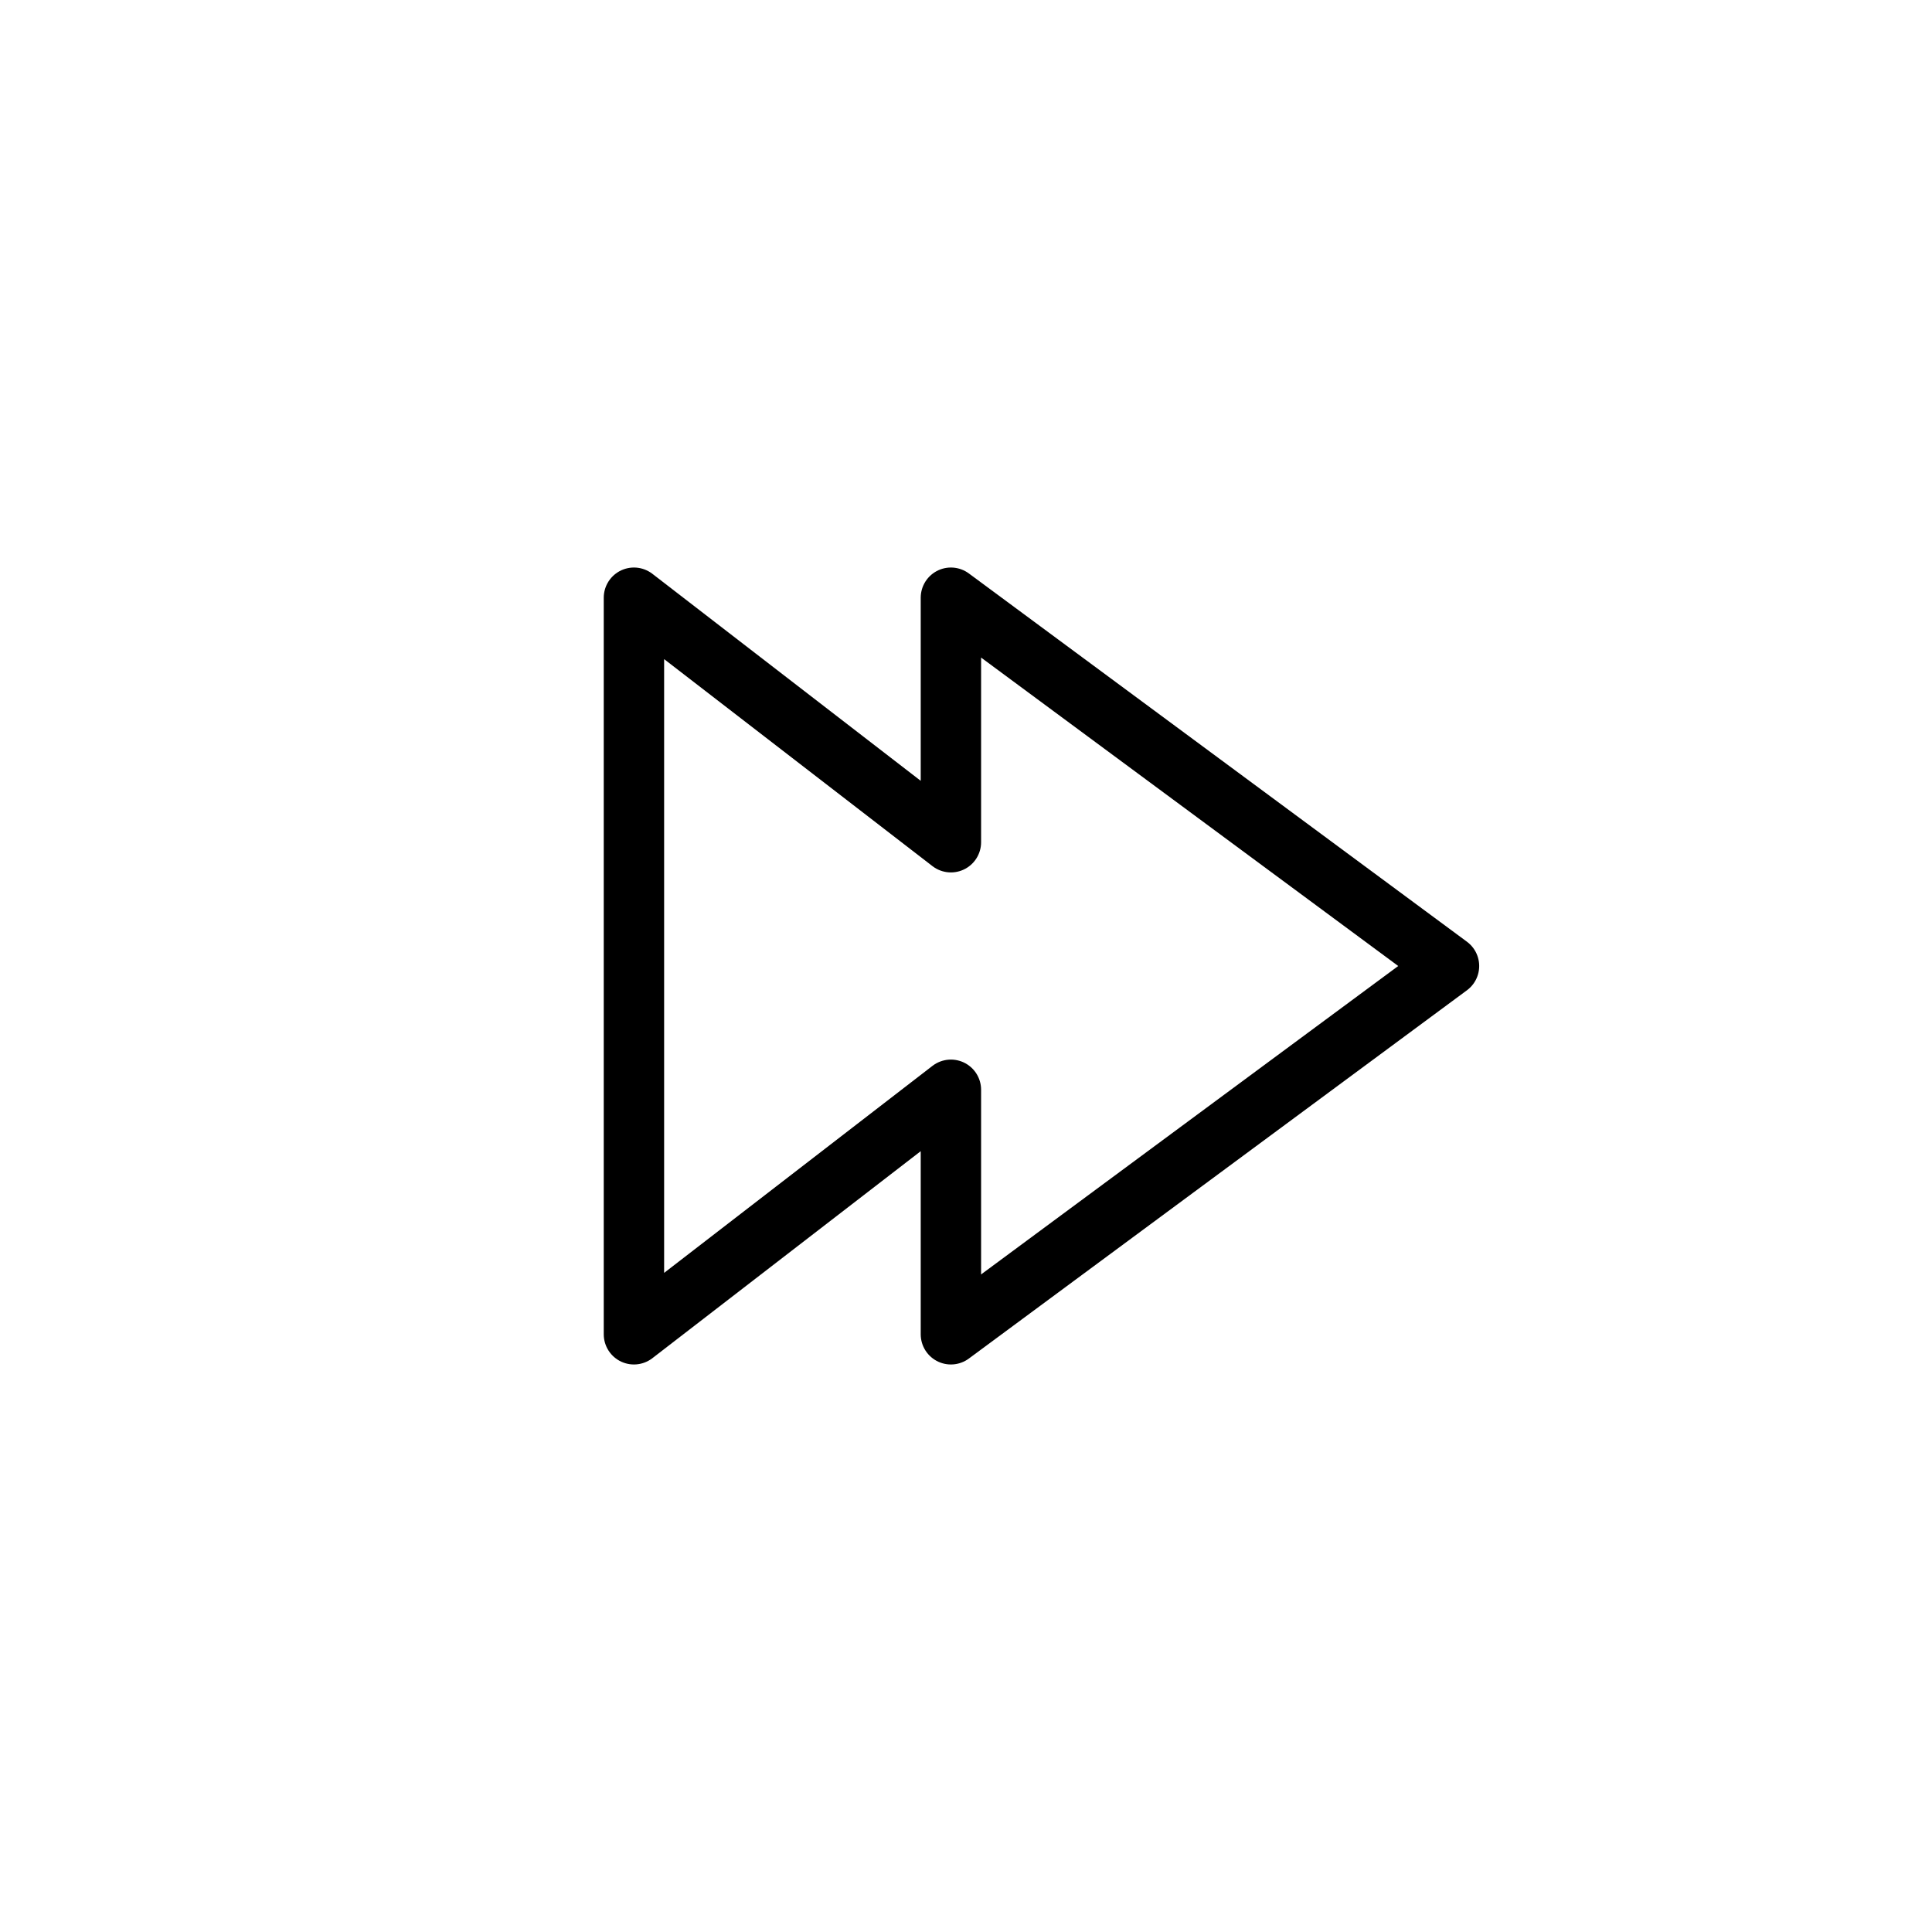 <svg xmlns="http://www.w3.org/2000/svg" viewBox="0 0 32 32" stroke="#000" fill="none" stroke-linejoin="round" stroke-miterlimit="10">
<path d="M10.5 9.9V22.1L15.75 18.05V22.1L24 16L15.75 9.9V13.95L10.5 9.9Z"/>
</svg>
